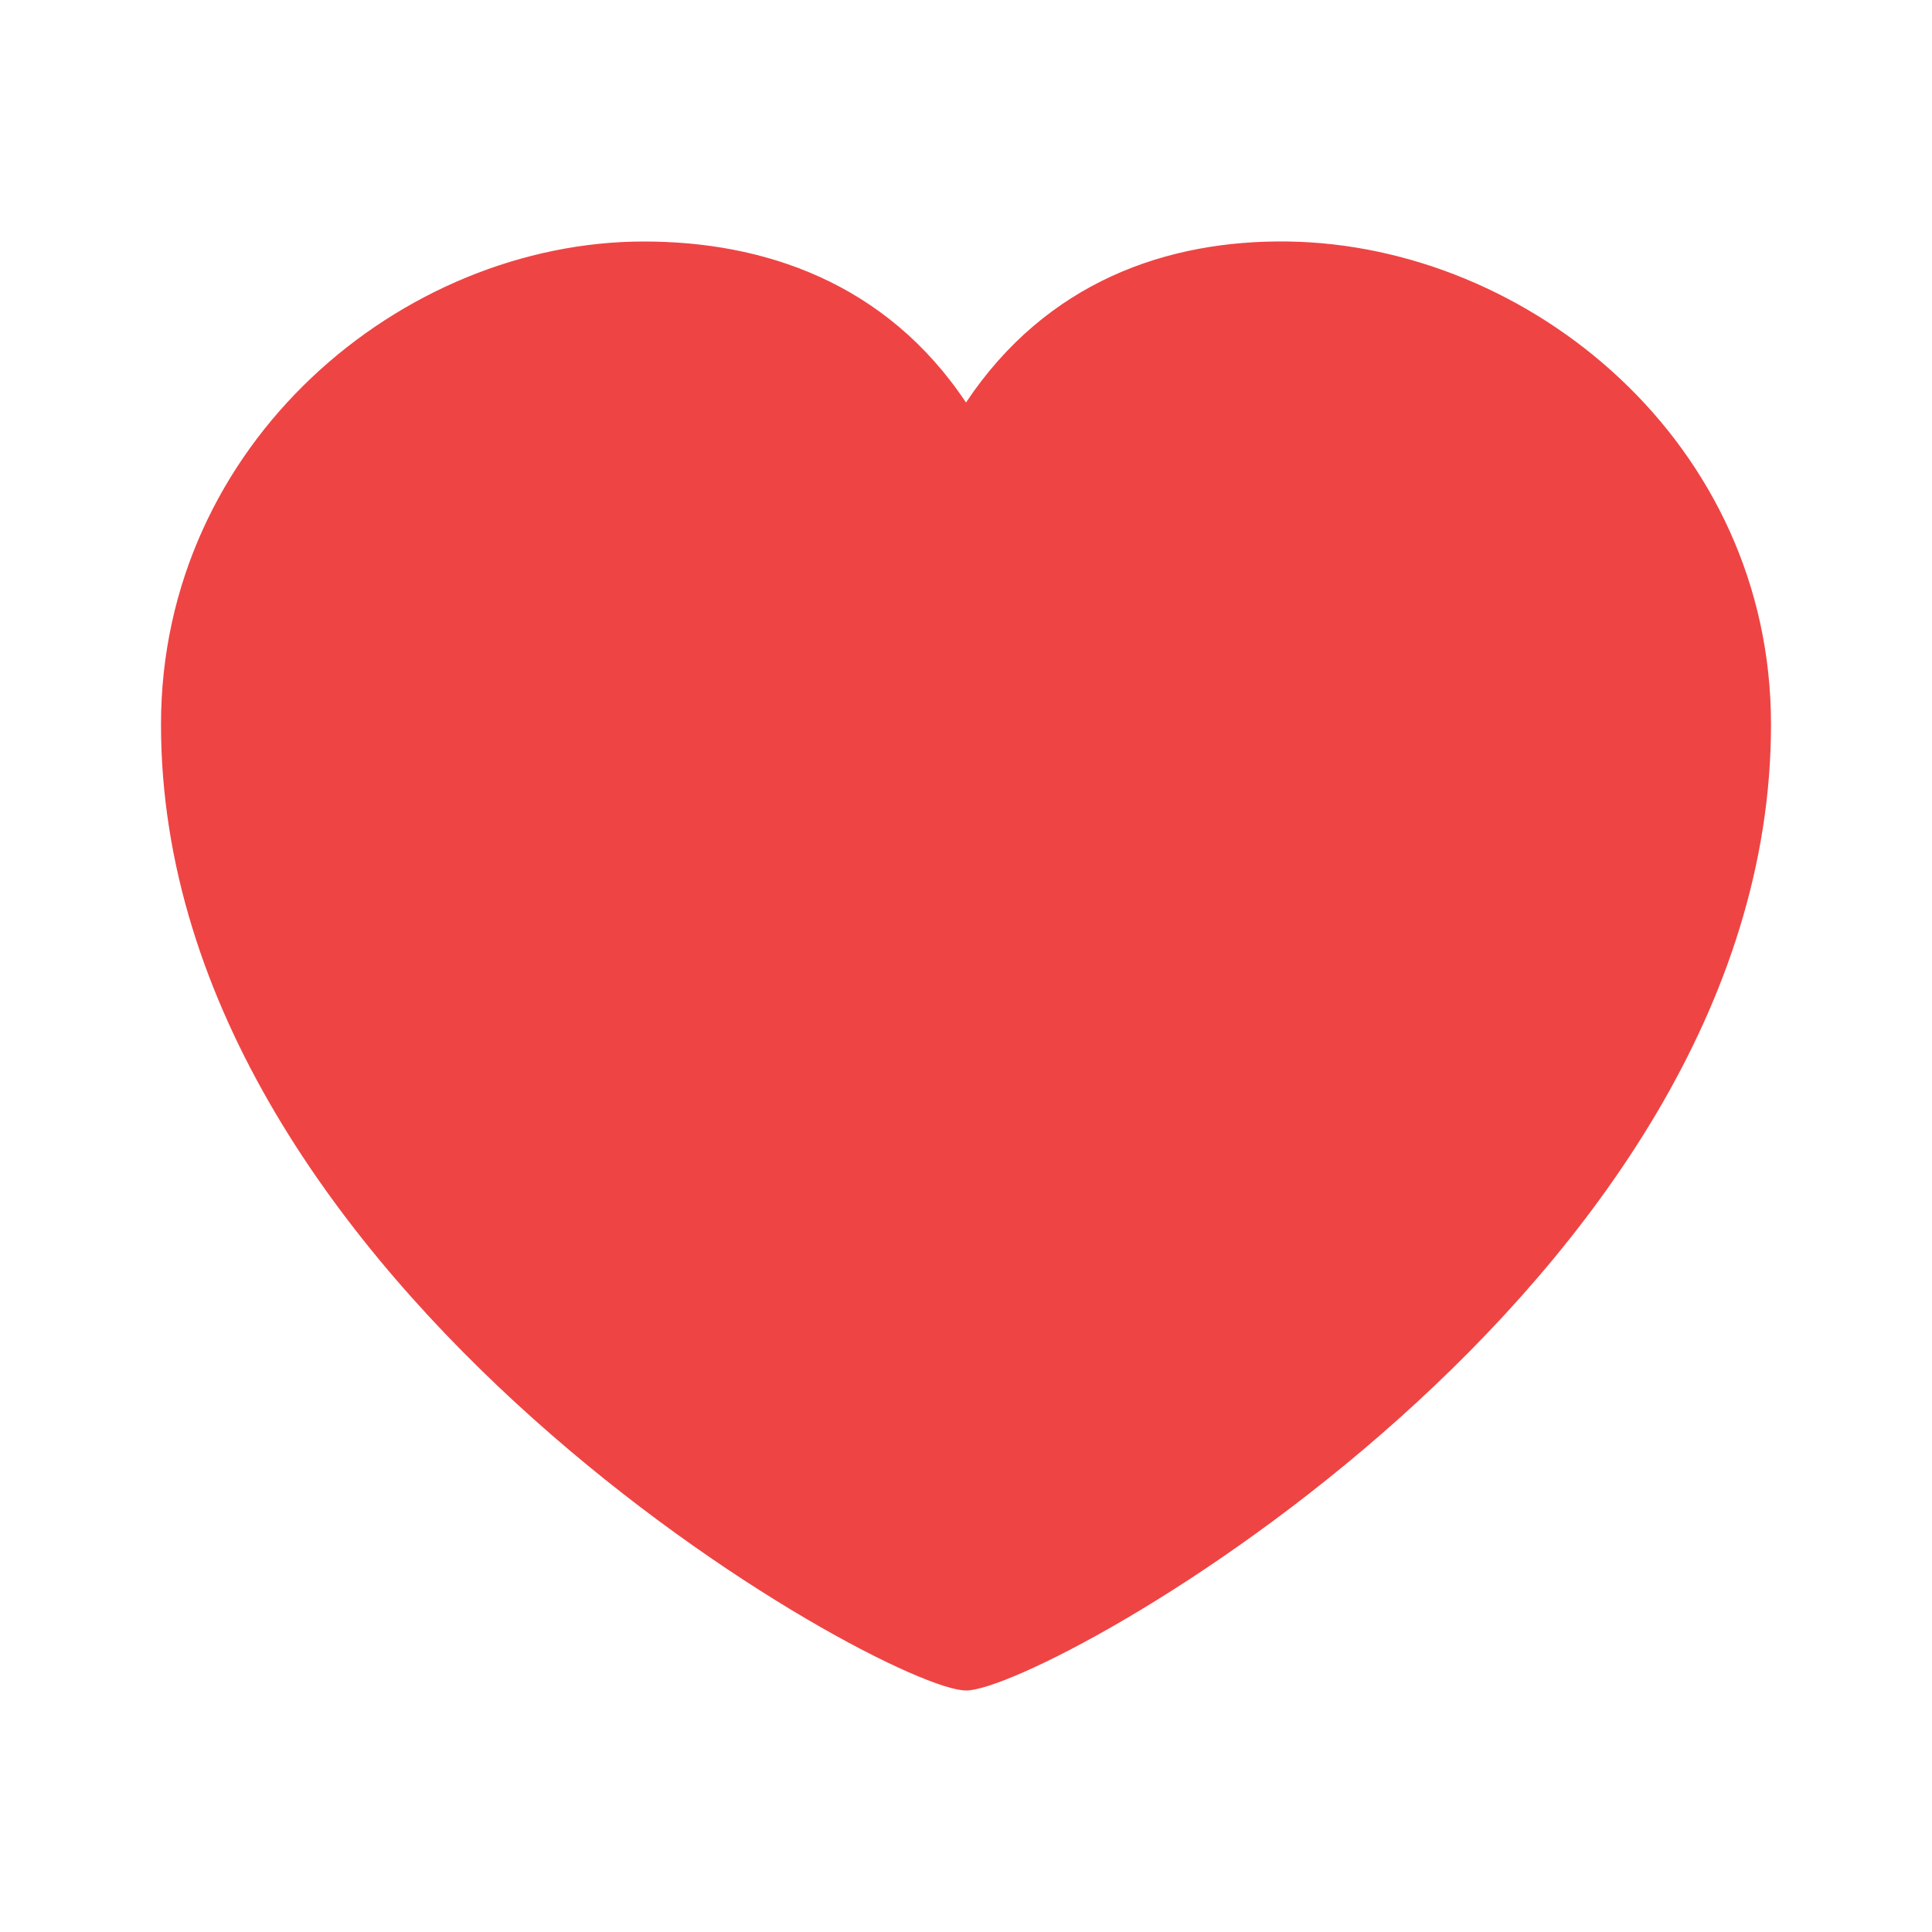 <svg width="18" height="18" viewBox="0 0 18 18" fill="none" xmlns="http://www.w3.org/2000/svg">
    <path
        d="M9 15.75C9.75 15.75 16.5 12 16.5 6.75C16.5 4.125 14.25 2.283 12 2.25C10.875 2.234 9.75 2.625 9 3.75C8.25 2.625 7.106 2.25 6 2.25C3.75 2.25 1.5 4.125 1.5 6.75C1.5 12 8.25 15.75 9 15.75Z"
        fill="#EF4444" />
</svg>